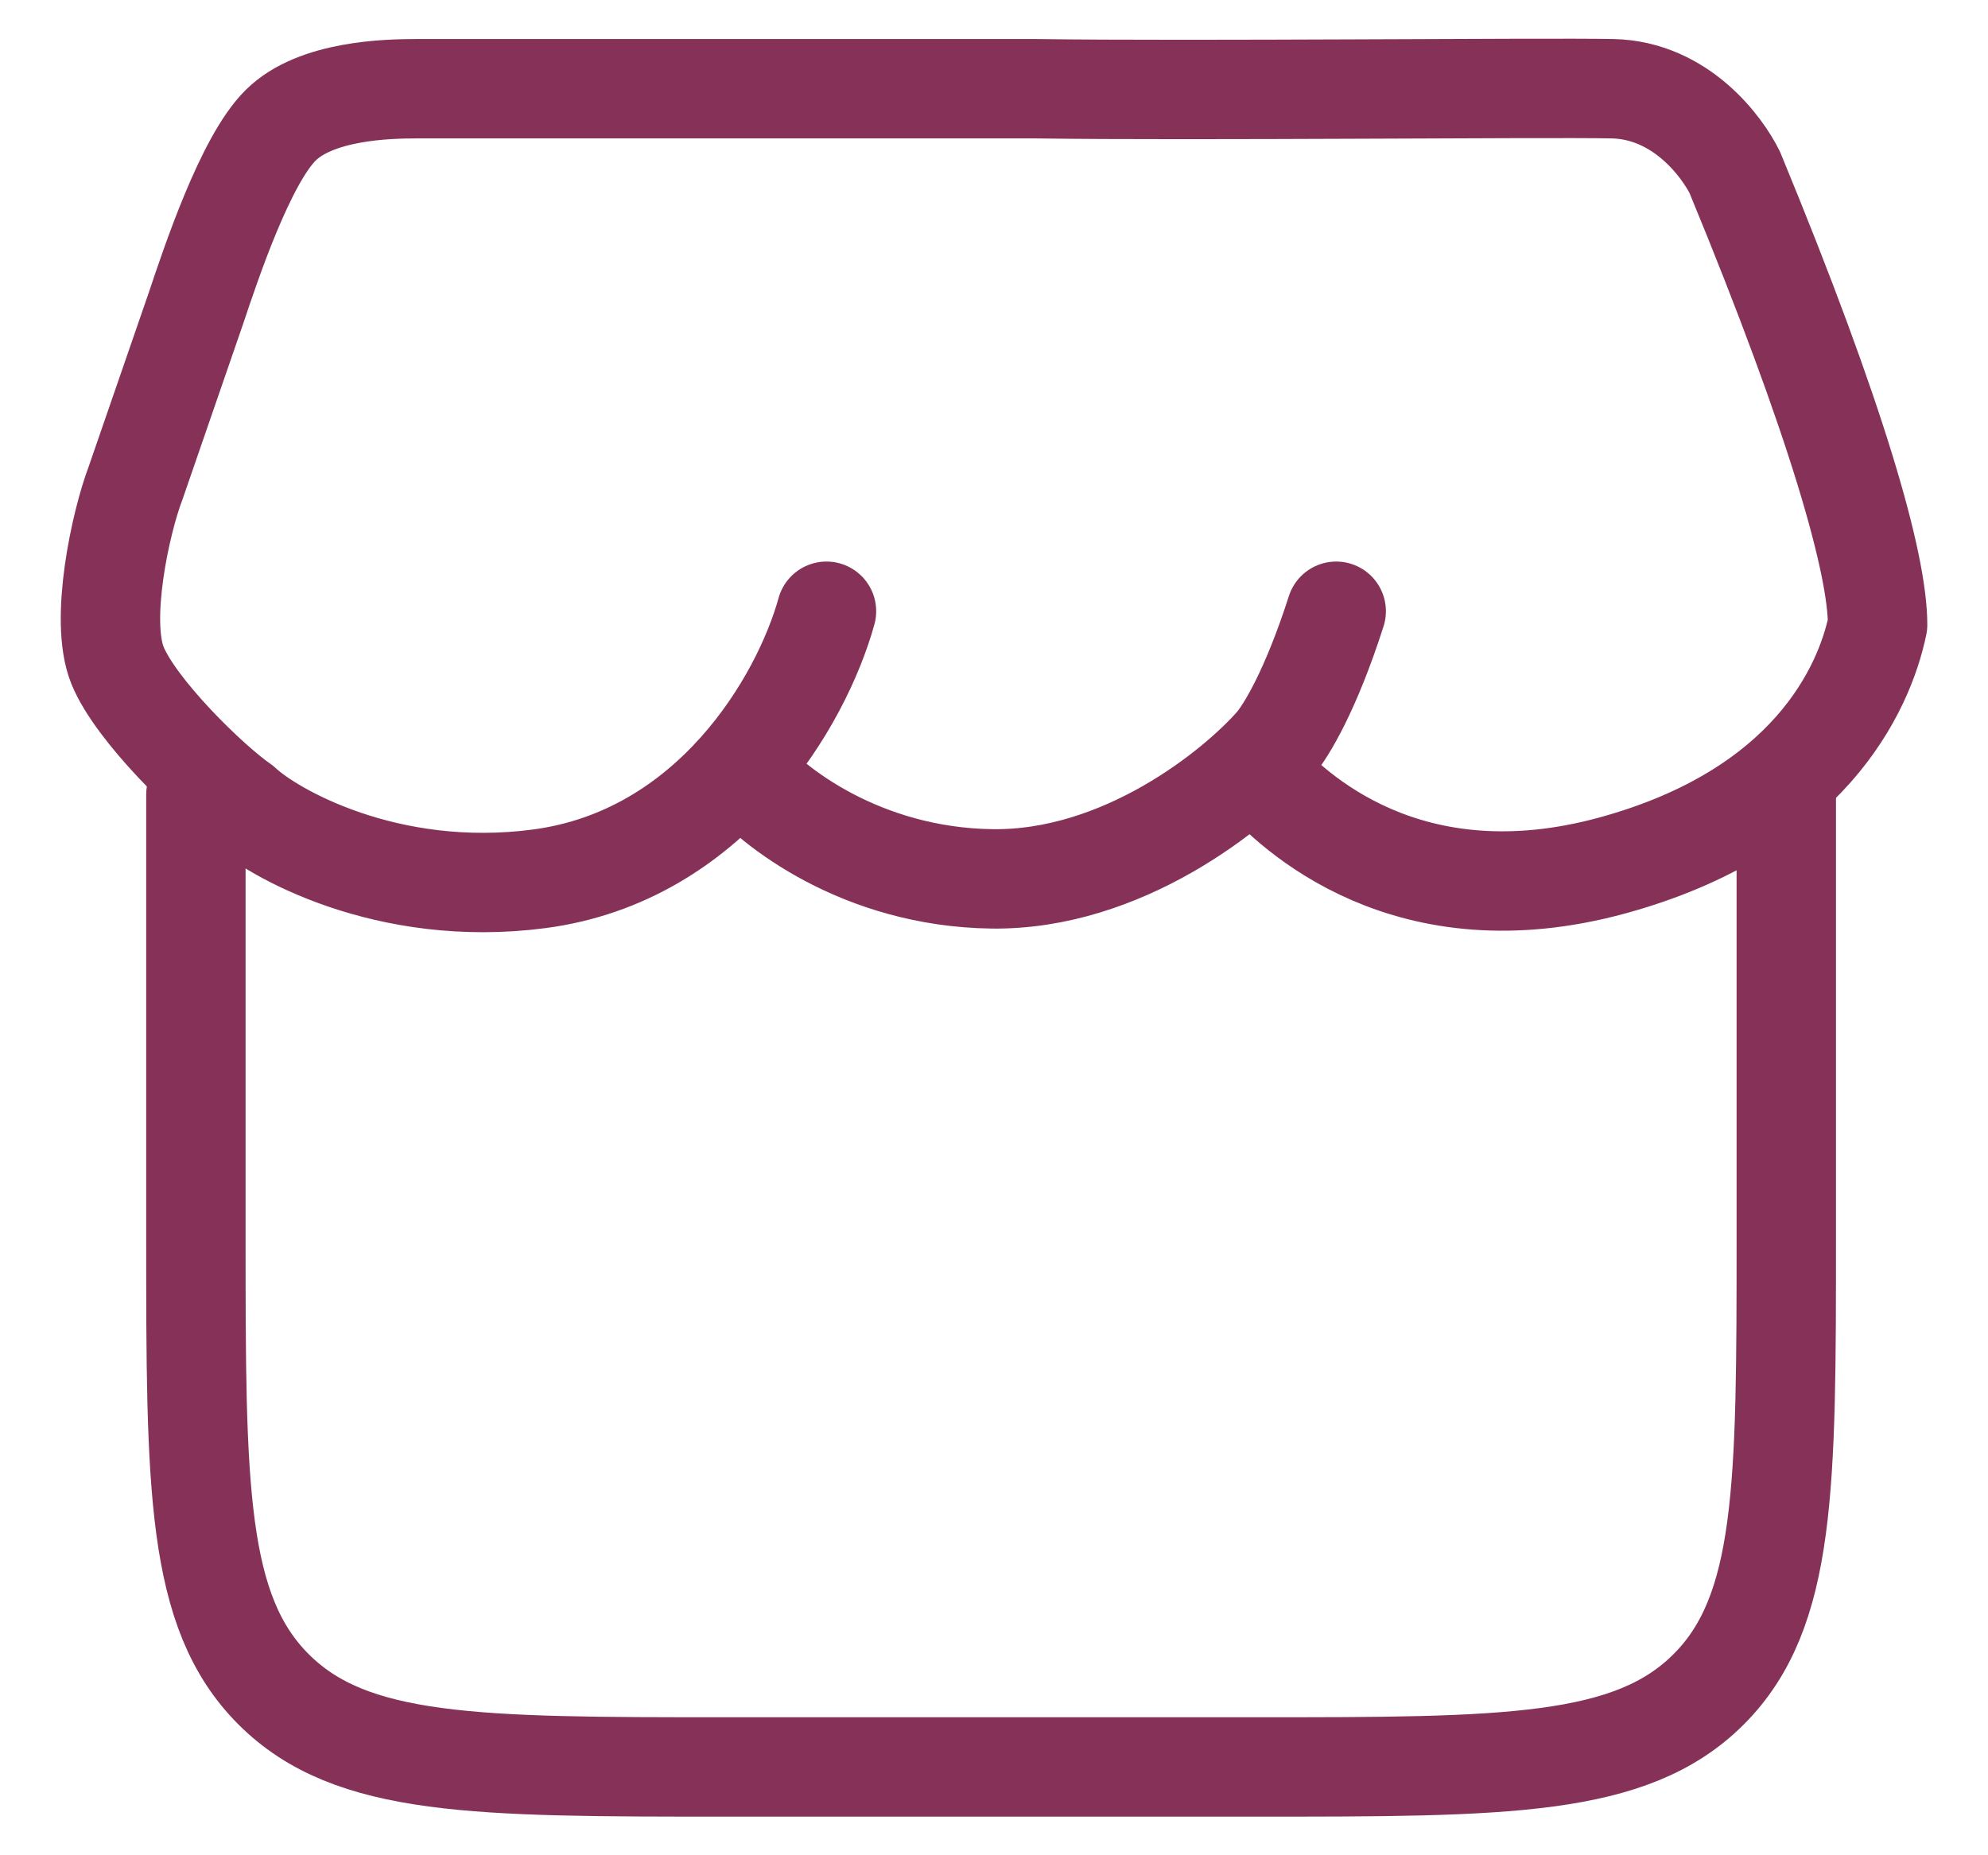 <svg width="30" height="28" viewBox="0 0 30 28" fill="none" xmlns="http://www.w3.org/2000/svg">
    <path d="M2.956 11.995V18.664C2.956 22.436 2.956 24.323 4.128 25.495C5.299 26.667 7.185 26.667 10.956 26.667H18.956C22.727 26.667 24.613 26.667 25.785 25.495C26.956 24.323 26.956 22.436 26.956 18.664V11.995" stroke="#863258" stroke-width="1.5" stroke-linecap="round"/>
    <path d="M12.472 9.225C12.096 10.582 10.729 12.925 8.131 13.264C5.837 13.564 4.097 12.563 3.653 12.144C3.163 11.805 2.046 10.718 1.772 10.039C1.499 9.36 1.818 7.889 2.046 7.29L2.957 4.652C3.179 3.989 3.7 2.422 4.234 1.892C4.767 1.362 5.848 1.339 6.293 1.339H15.633C18.038 1.373 23.295 1.318 24.334 1.339C25.373 1.361 25.998 2.232 26.18 2.605C27.731 6.361 28.334 8.512 28.334 9.428C28.131 10.406 27.294 12.25 24.334 13.061C21.258 13.903 19.514 12.264 18.967 11.635M11.207 11.635C11.64 12.167 12.999 13.237 14.967 13.264C16.937 13.291 18.637 11.918 19.241 11.227C19.412 11.024 19.781 10.42 20.164 9.225" stroke="#863258" stroke-width="1.5" stroke-linecap="round" stroke-linejoin="round"/>
    </svg>
    